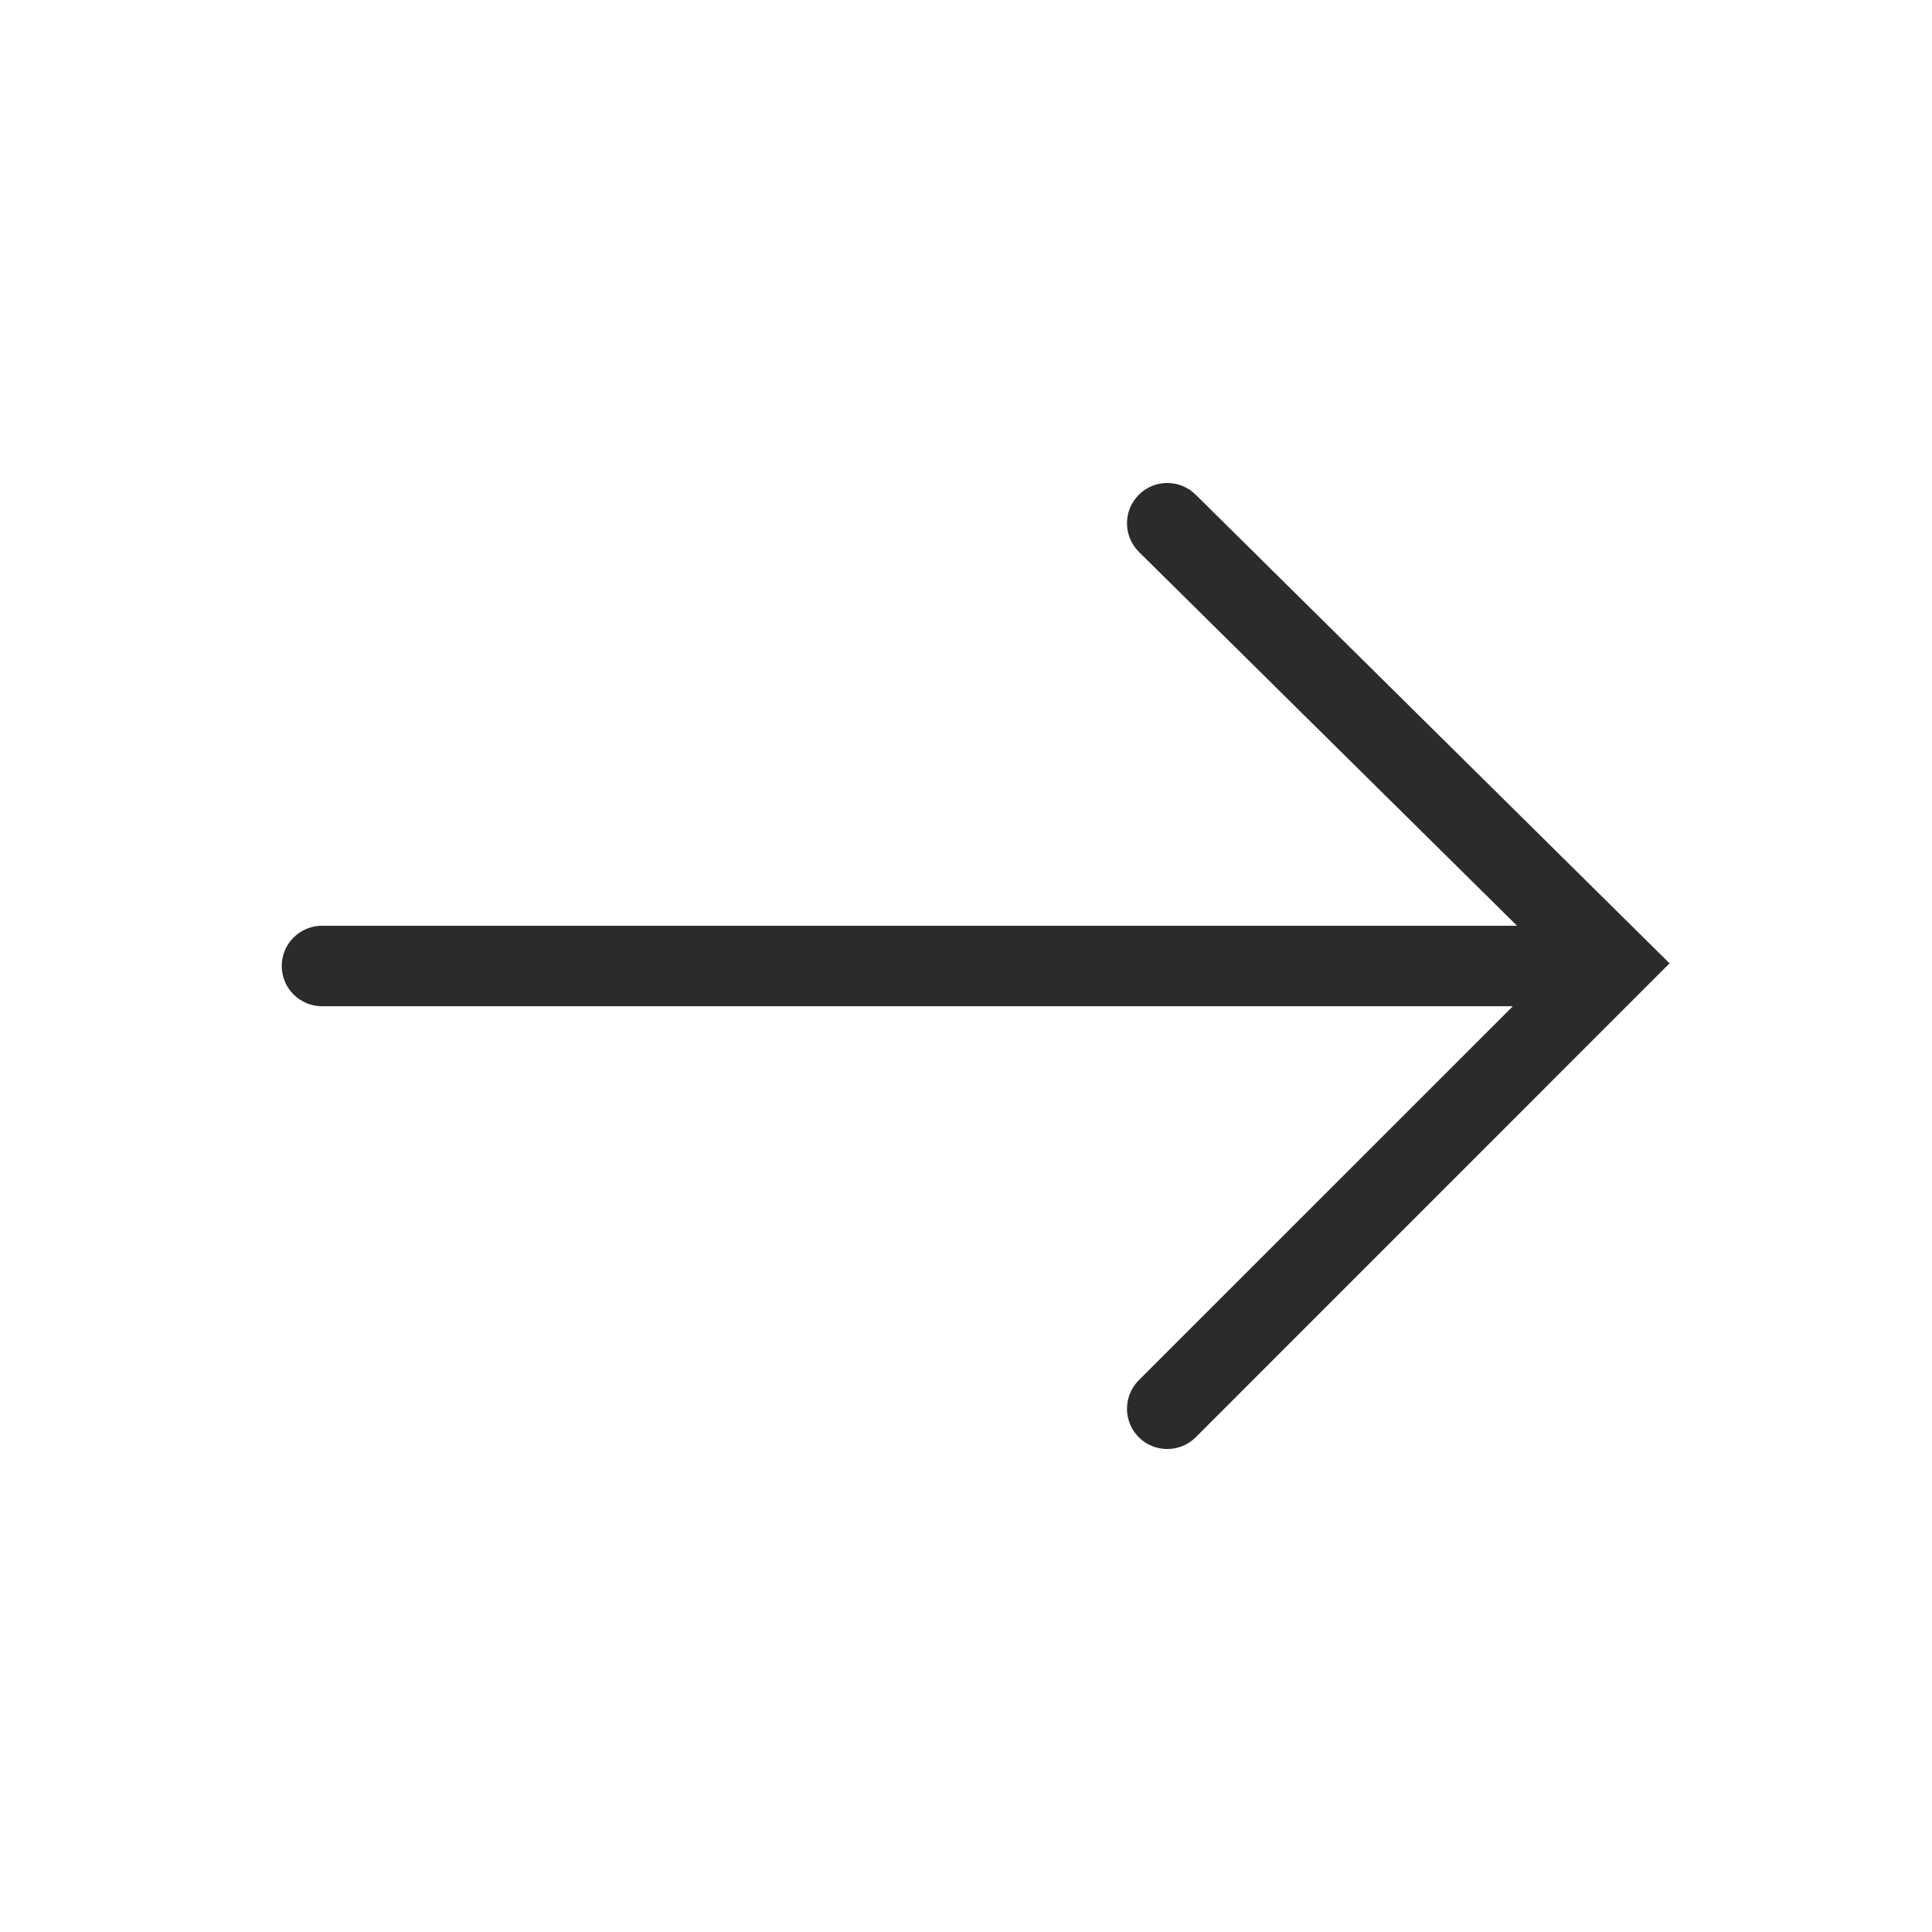 <svg width="24" height="24" viewBox="0 0 24 24" fill="none" xmlns="http://www.w3.org/2000/svg">
<path fill-rule="evenodd" clip-rule="evenodd" d="M14.146 17.146C13.951 17.342 13.951 17.658 14.146 17.854C14.342 18.049 14.658 18.049 14.854 17.854L20.349 12.358C20.352 12.355 20.355 12.352 20.358 12.349L20.74 11.967L14.852 6.144C14.655 5.95 14.339 5.952 14.145 6.148C13.95 6.345 13.952 6.661 14.148 6.856L18.845 11.5L4 11.5C3.724 11.5 3.5 11.724 3.5 12C3.5 12.276 3.724 12.5 4 12.5L18.793 12.5L14.146 17.146Z" fill="#2B2B2C"/>
</svg>
